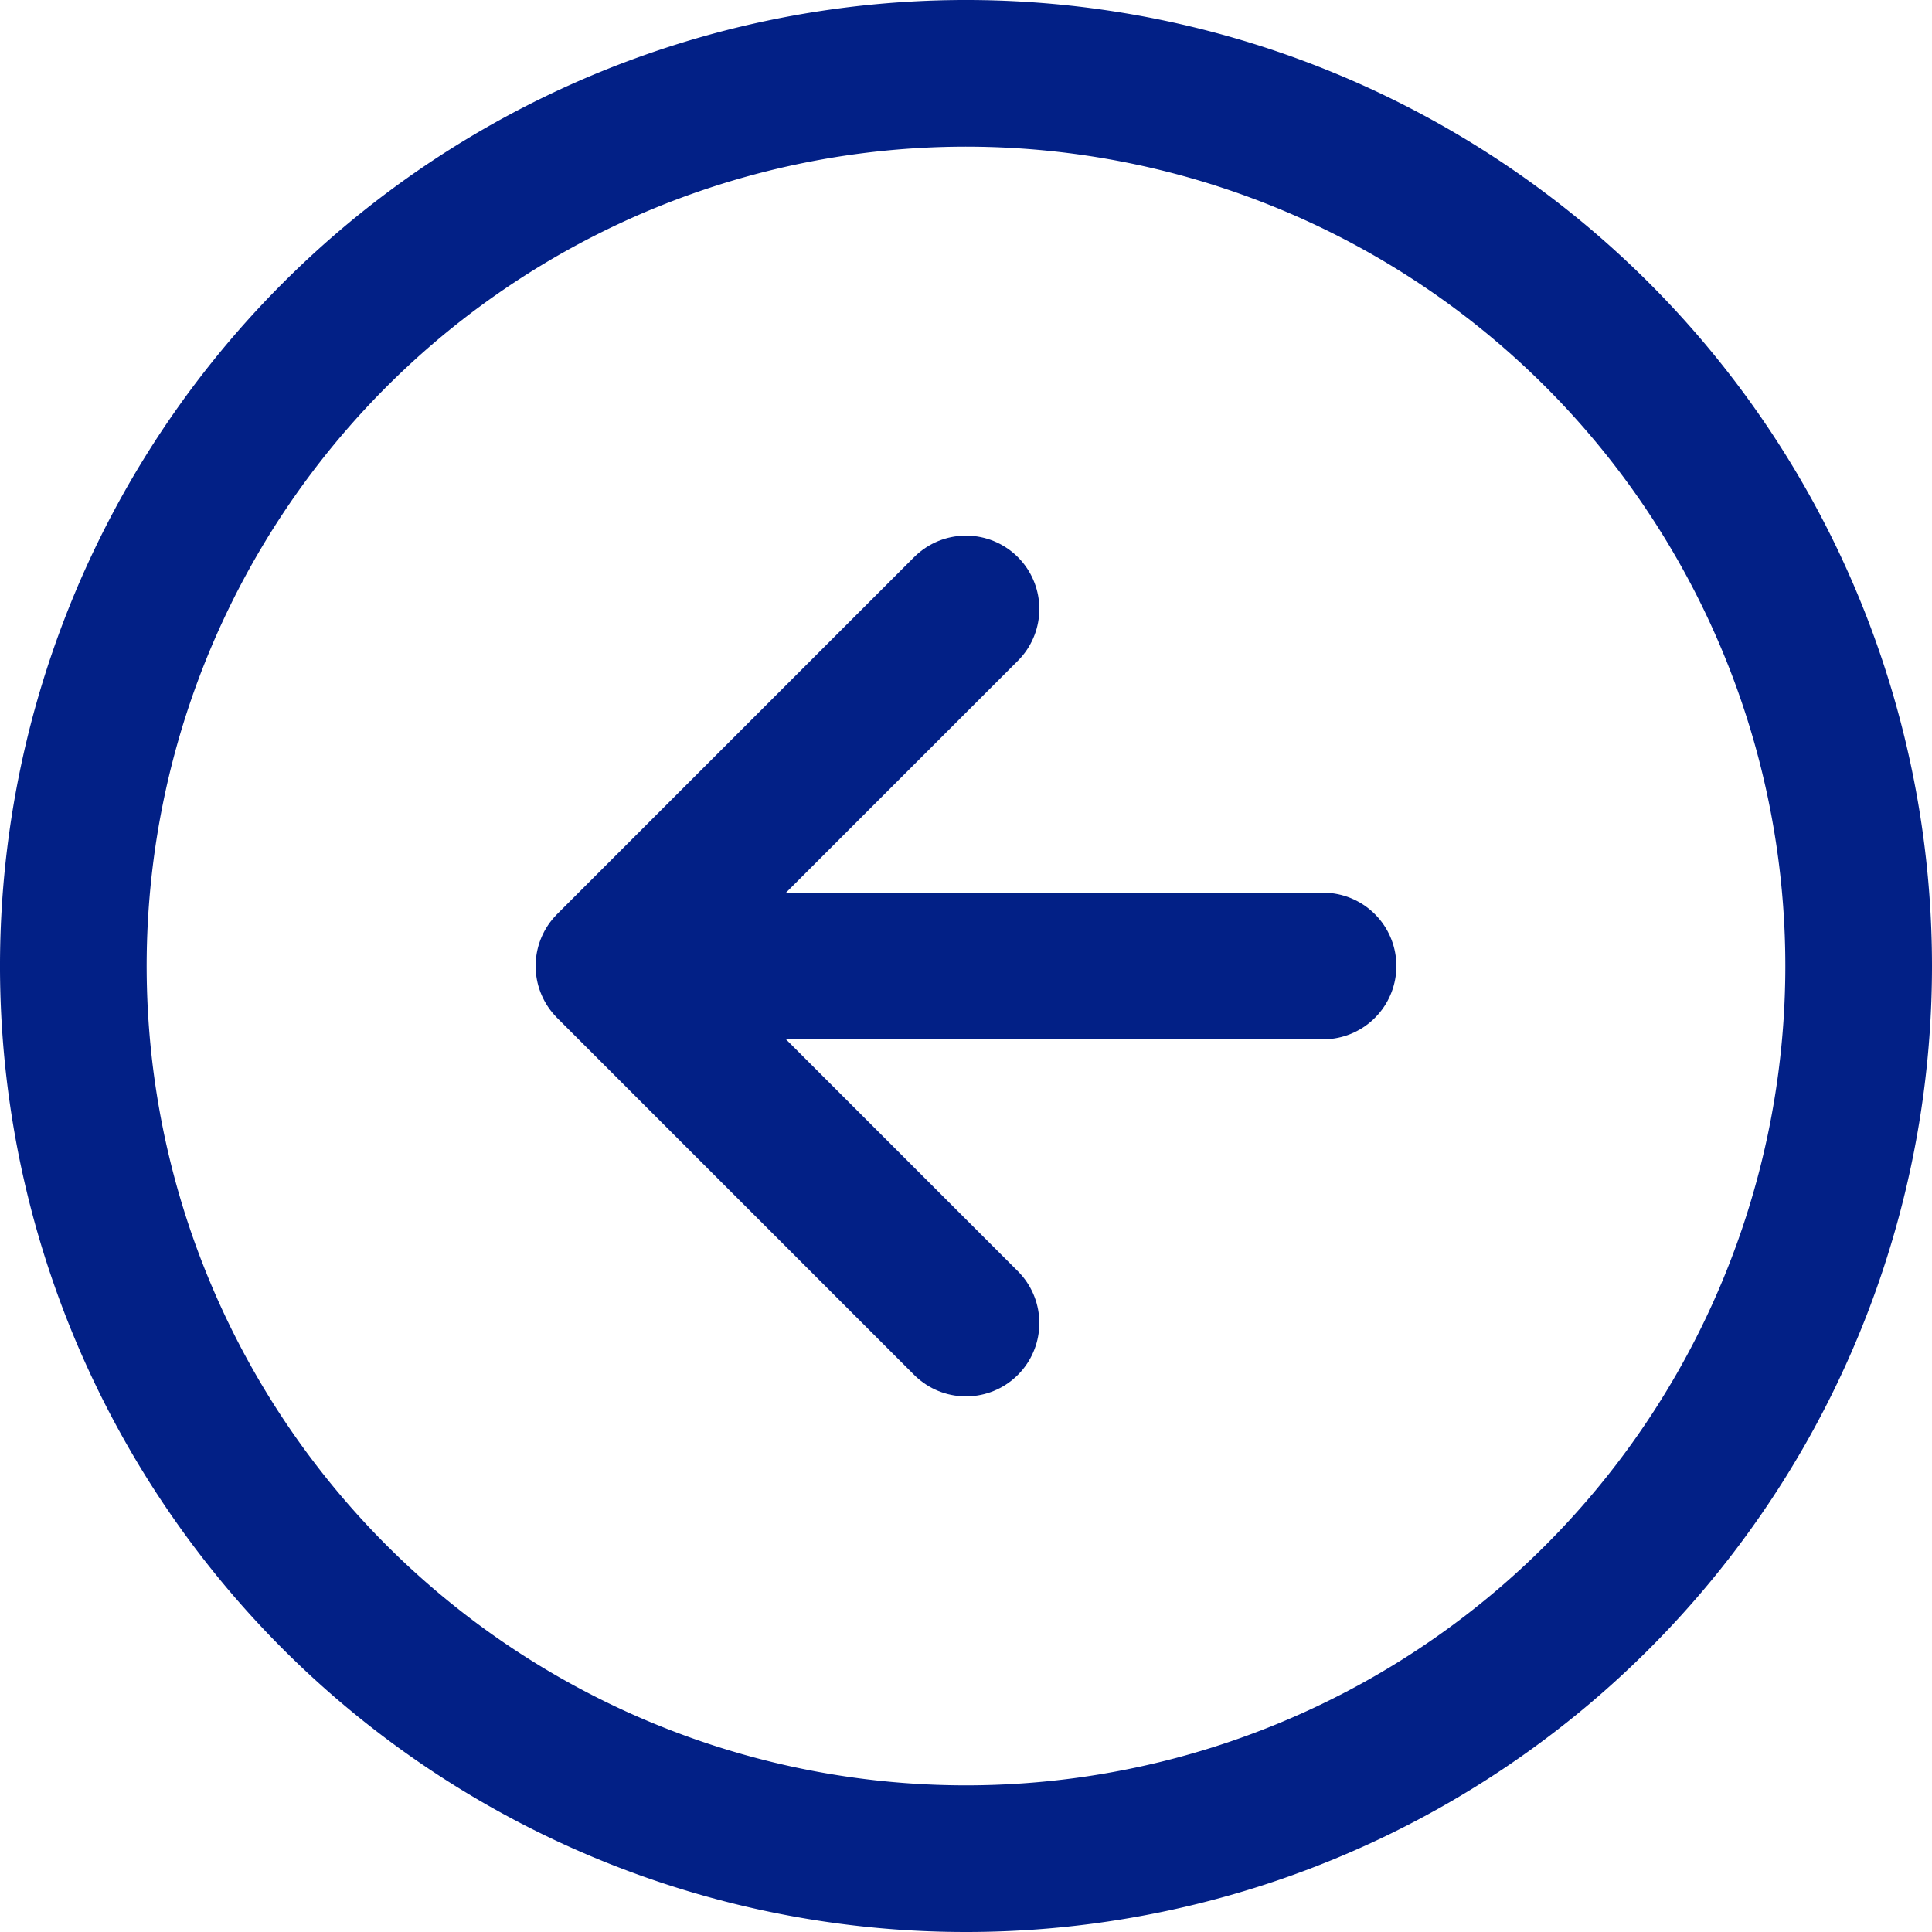 <svg xmlns="http://www.w3.org/2000/svg" width="26.346" height="26.346"><g fill="none" stroke="#022086" stroke-linecap="round" stroke-linejoin="round" stroke-width="2"><path d="M13.173 25.346a12.173 12.173 0 1112.173-12.173 12.173 12.173 0 01-12.173 12.173z"/><path d="M13.173 8.304l-4.869 4.869 4.869 4.869m4.869-4.869H8.304"/></g></svg>
